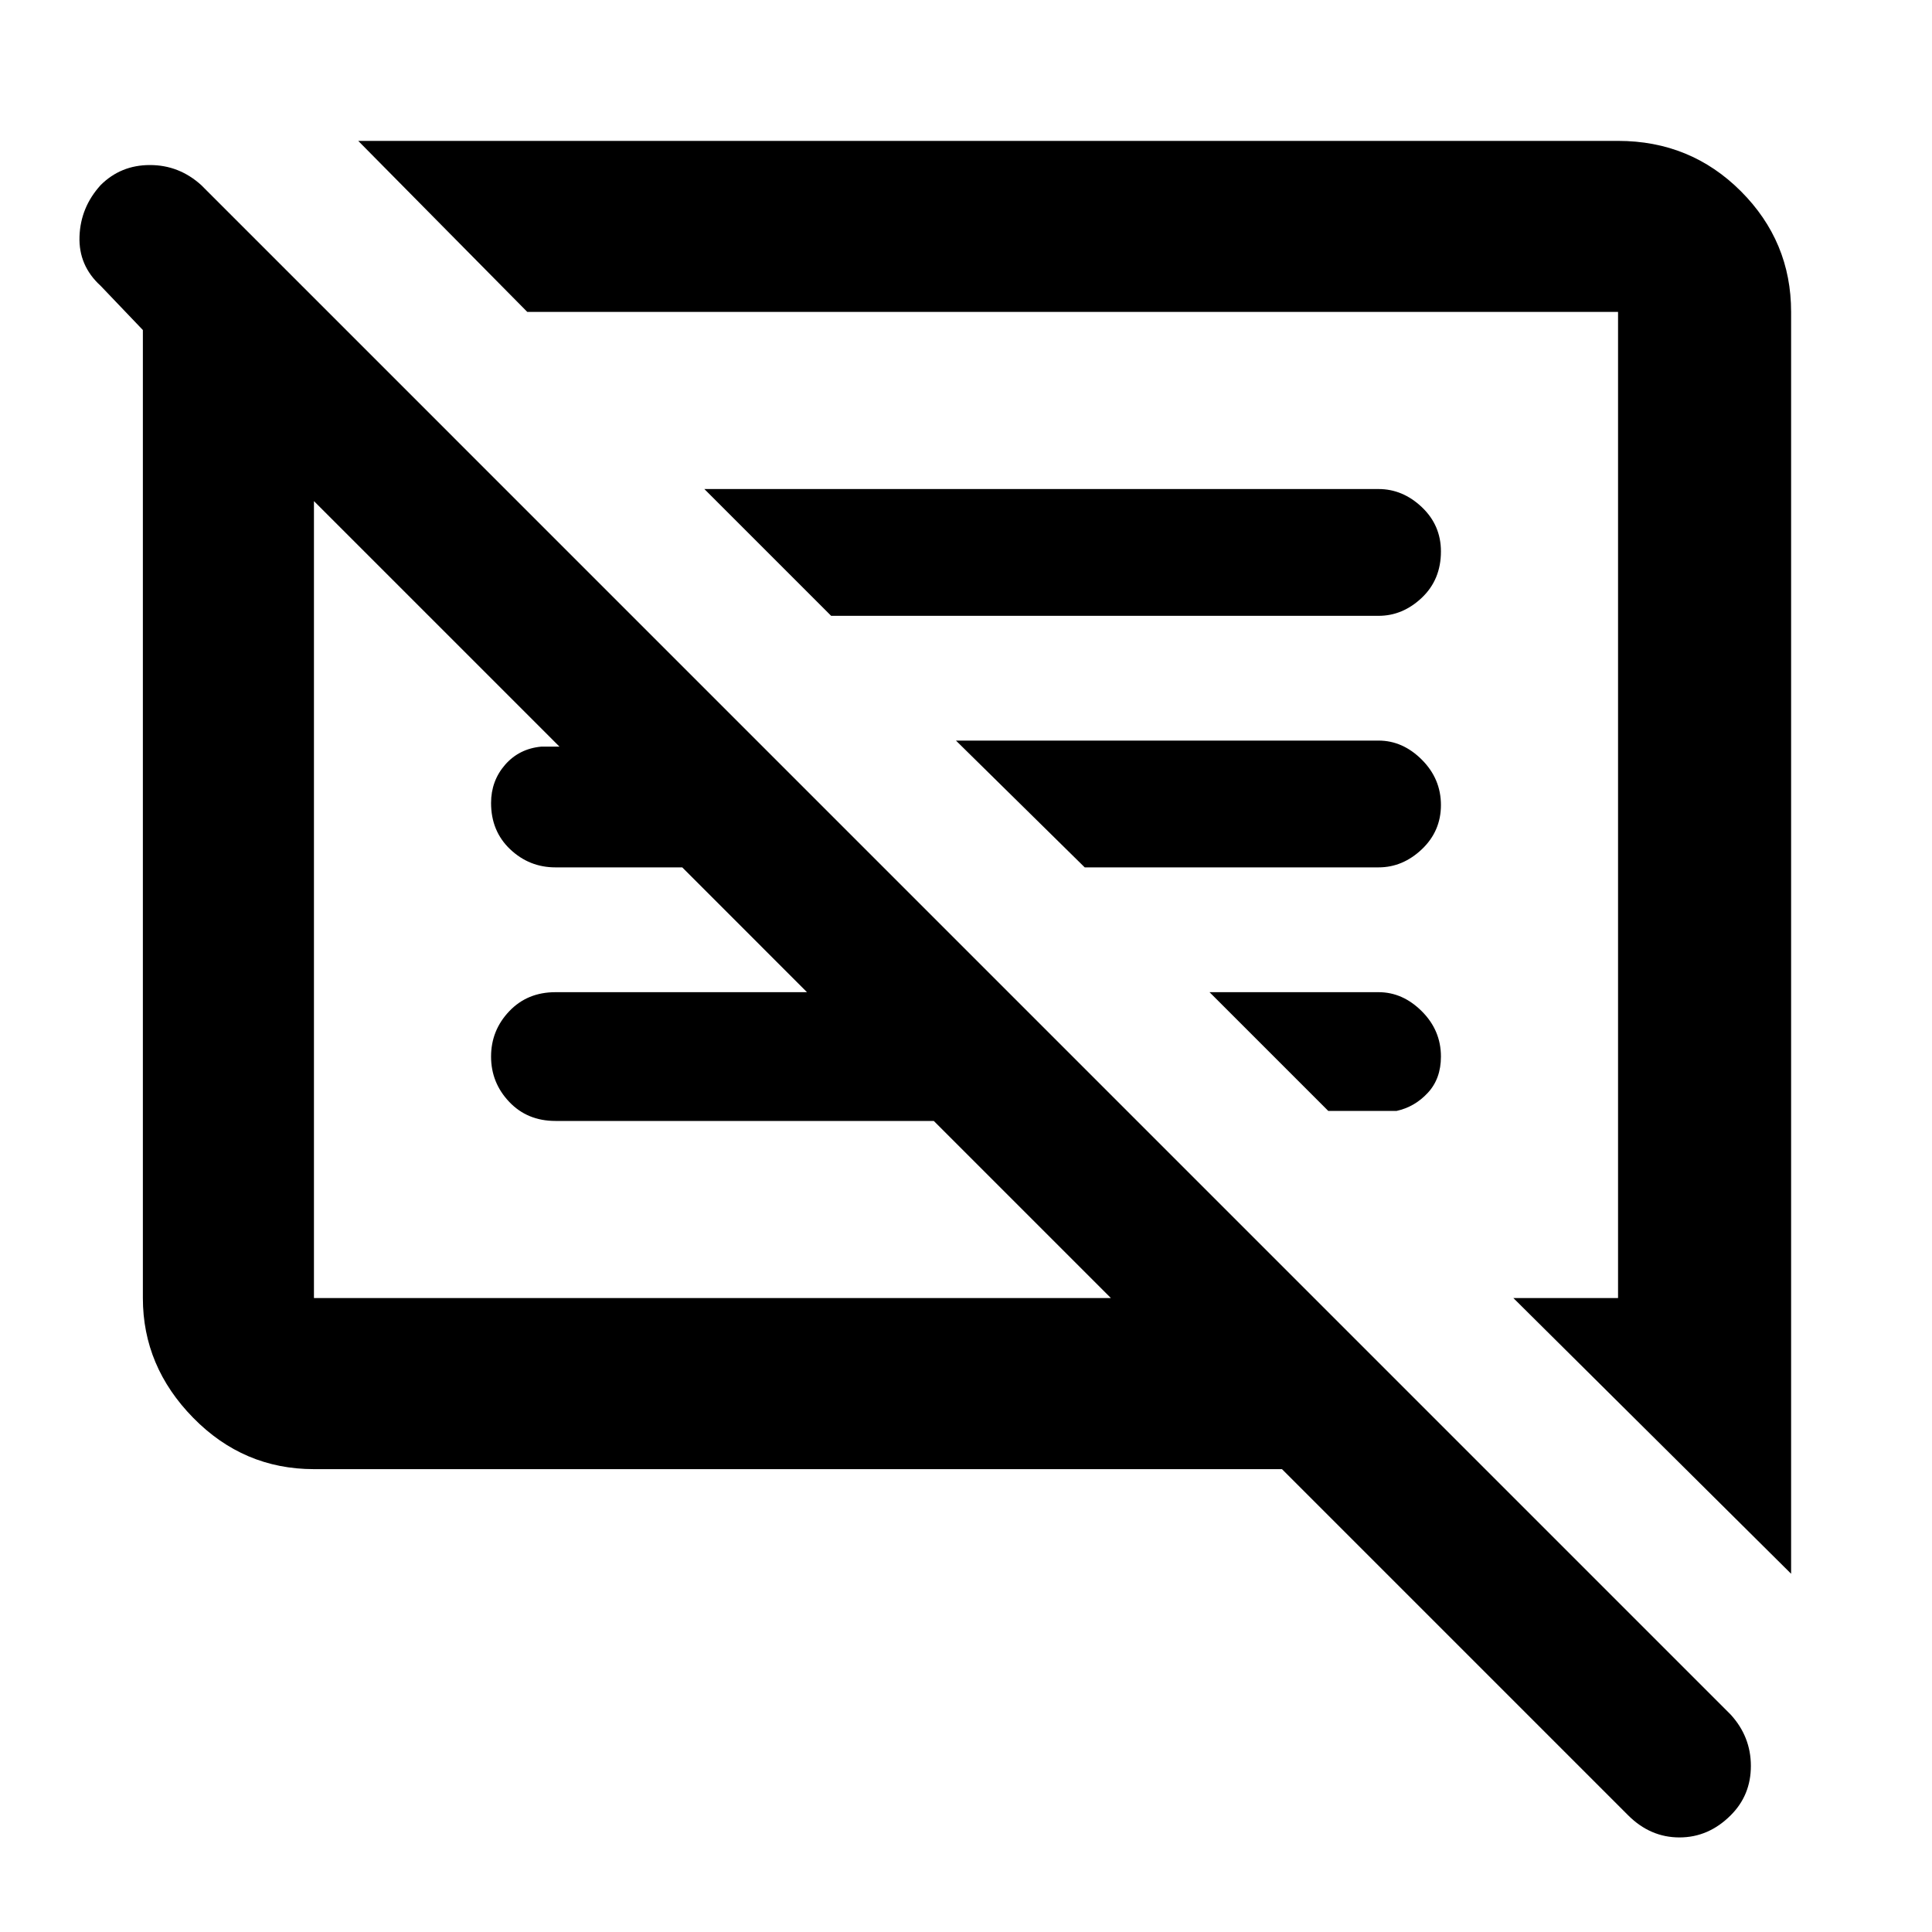 <svg xmlns="http://www.w3.org/2000/svg" height="40" width="40"><path d="M35.833 37.583q-.458.459-1.062.459-.604 0-1.063-.459l-7.166-7.166H6.5q-1.458 0-2.5-1.063-1.042-1.062-1.042-2.479V6.833l-.875-.916q-.458-.417-.437-1.021.021-.604.437-1.063.417-.416 1.021-.416.604 0 1.063.416L35.833 35.5q.417.458.417 1.062 0 .605-.417 1.021Zm1.25-5-5.75-5.708H33.5V6.458H10.917l-3.5-3.541H33.5q1.5 0 2.542 1.041 1.041 1.042 1.041 2.5ZM6.5 26.875H23l-3.667-3.667H11.5q-.583 0-.958-.396-.375-.395-.375-.937t.375-.937q.375-.396.958-.396h5.208l-2.583-2.584H11.5q-.542 0-.938-.375-.395-.375-.395-.958 0-.458.291-.792.292-.333.75-.375h.375L6.5 10.375v16.5ZM27.5 23l-2.458-2.458h3.5q.5 0 .896.396.395.395.395.937 0 .458-.271.75-.27.292-.645.375Zm-5.042-5.042-2.666-2.625h8.75q.5 0 .896.396.395.396.395.938 0 .541-.395.916-.396.375-.896.375Zm-5.25-5.208-2.625-2.625h13.959q.5 0 .896.375.395.375.395.917 0 .583-.395.958-.396.375-.896.375Zm-2.458 5.875Zm6.375-1.958Z"/></svg>